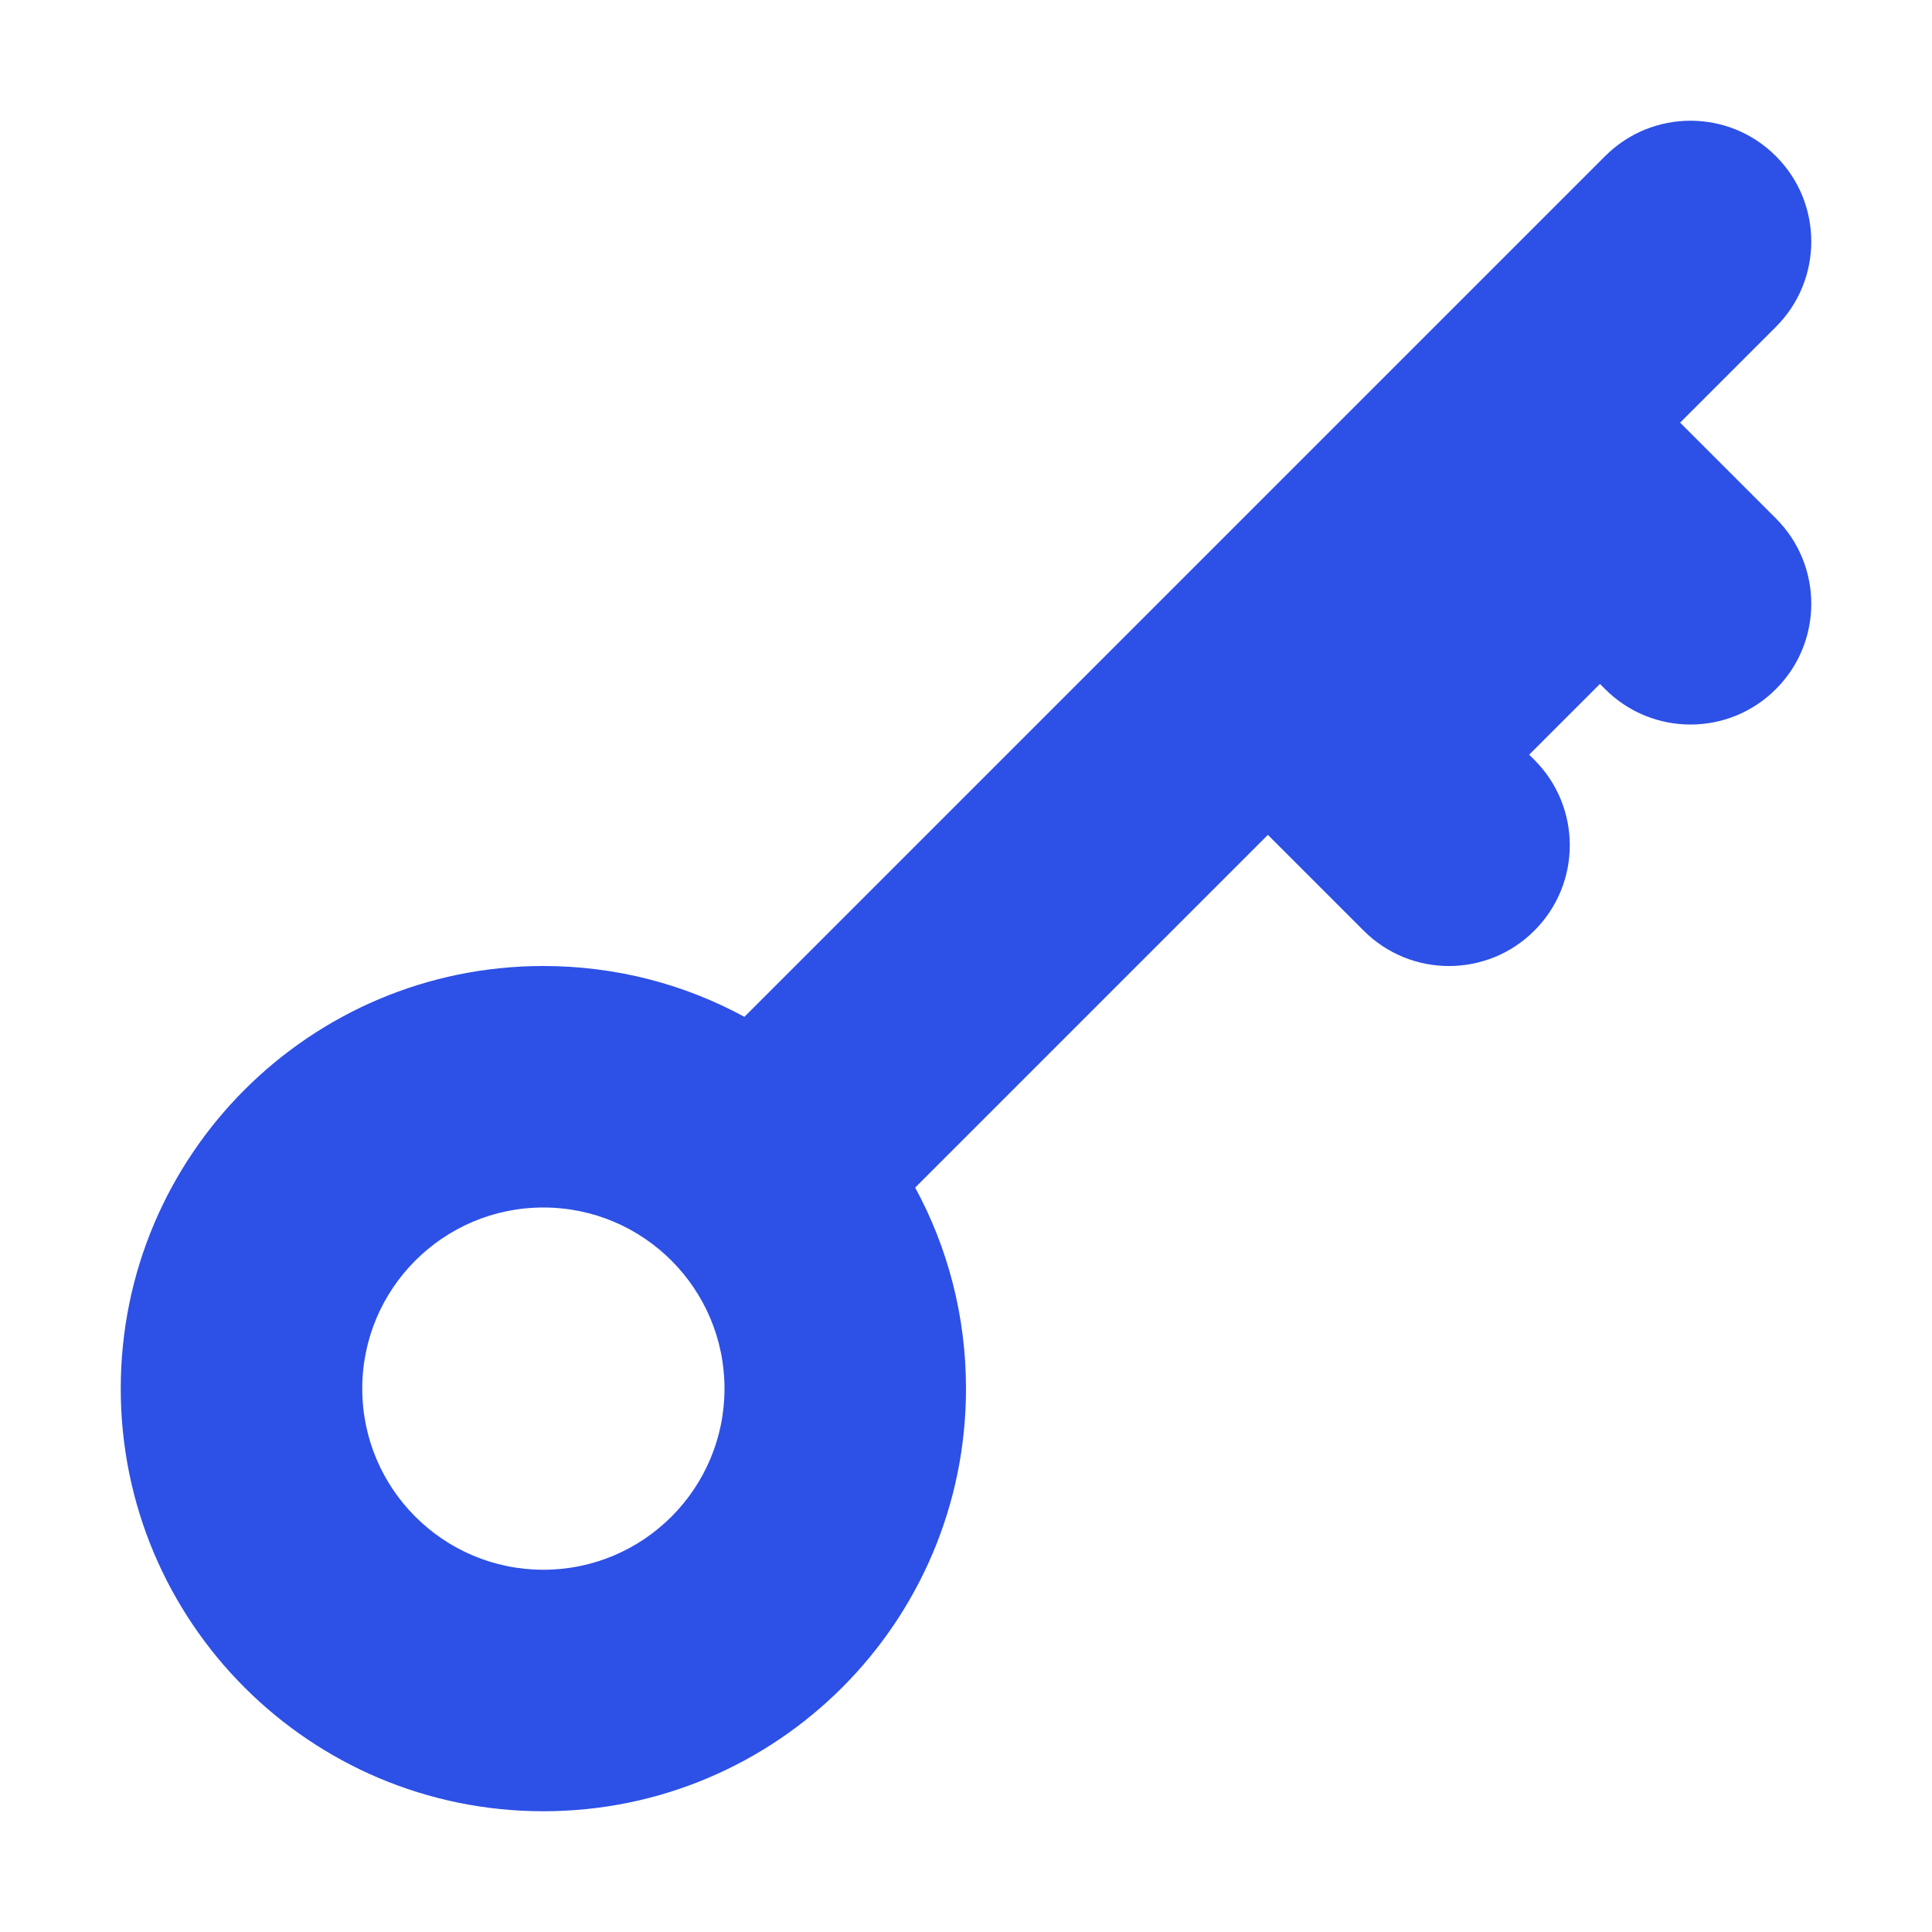 <svg width="16" height="16" viewBox="0 0 16 16" fill="none" xmlns="http://www.w3.org/2000/svg">
<path fill-rule="evenodd" clip-rule="evenodd" d="M14.707 1.293C15.098 1.683 15.098 2.317 14.707 2.707L13.914 3.5L14.707 4.293C15.098 4.683 15.098 5.317 14.707 5.707C14.317 6.098 13.683 6.098 13.293 5.707L13.25 5.664L12.664 6.25L12.707 6.293C13.098 6.683 13.098 7.317 12.707 7.707C12.317 8.098 11.683 8.098 11.293 7.707L10.5 6.914L7.579 9.835C7.848 10.33 8 10.897 8 11.5C8 13.433 6.433 15 4.5 15C2.567 15 1 13.433 1 11.5C1 9.567 2.567 8 4.5 8C5.103 8 5.67 8.152 6.165 8.421L13.293 1.293C13.683 0.902 14.317 0.902 14.707 1.293ZM6 11.5C6 12.328 5.328 13 4.5 13C3.672 13 3 12.328 3 11.5C3 10.672 3.672 10 4.5 10C5.328 10 6 10.672 6 11.5Z" fill="#2D50E6"/>
</svg>
